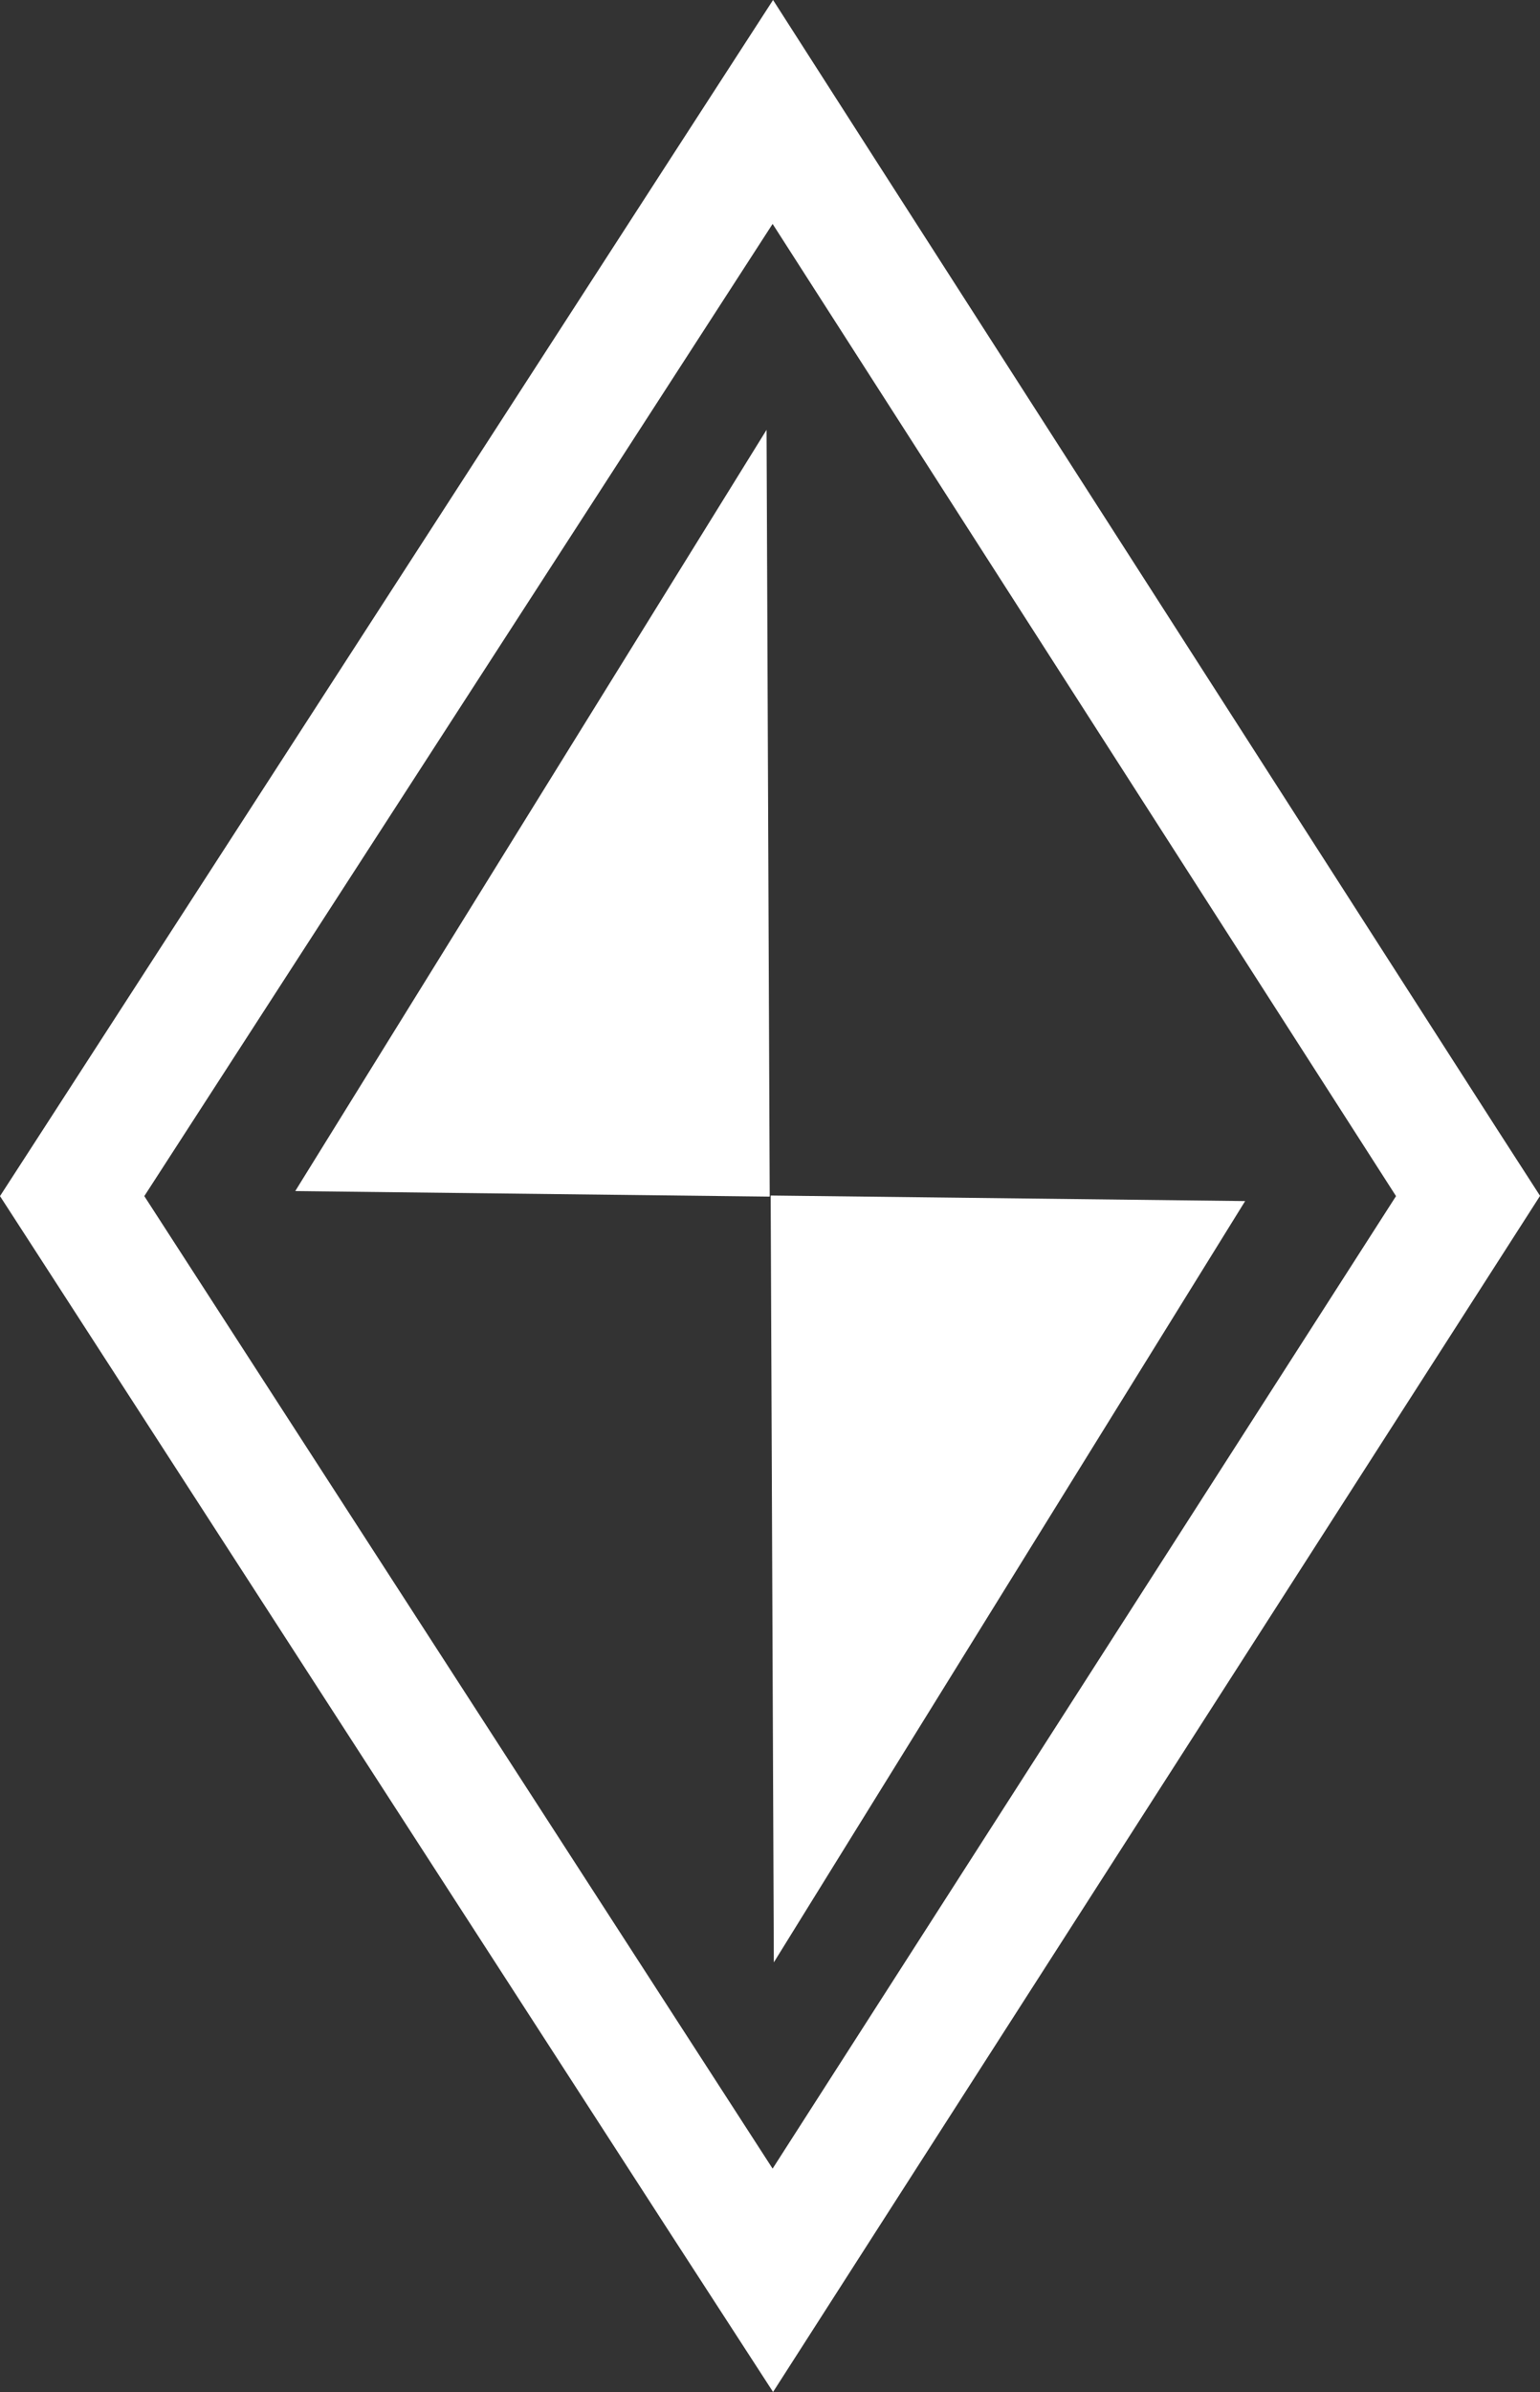 <svg xmlns="http://www.w3.org/2000/svg" viewBox="0 0 239.05 371.04"><rect x="0" y="0" width="239.05" height="371.04" fill="#333333" stroke="none"/><defs><style>.cls-1{fill:#fff;}</style></defs><g id="Layer_2" data-name="Layer 2"><g id="Logo_exports" data-name="Logo exports"><g id="Black_Diamond_-_SYMBOL-2021_WHITE" data-name="Black Diamond - SYMBOL-2021_WHITE"><path class="cls-1" d="M232.53,175.36,135.75,24.57,120,0,104.13,24.51,6.61,175.31,0,185.52l6.61,10.21,97.52,150.8L120,371l15.76-24.57,96.78-150.79,6.52-10.16Zm-112.6,161L22.4,185.52,119.93,34.73,216.7,185.52Z" transform="translate(0)"/><polygon class="cls-1" points="119.48 185.6 119.48 185.6 118.99 66.67 45.83 184.74 119.48 185.6"/><polygon class="cls-1" points="119.63 185.43 119.63 185.43 120.12 304.37 193.28 186.29 119.63 185.43"/></g></g></g></svg>